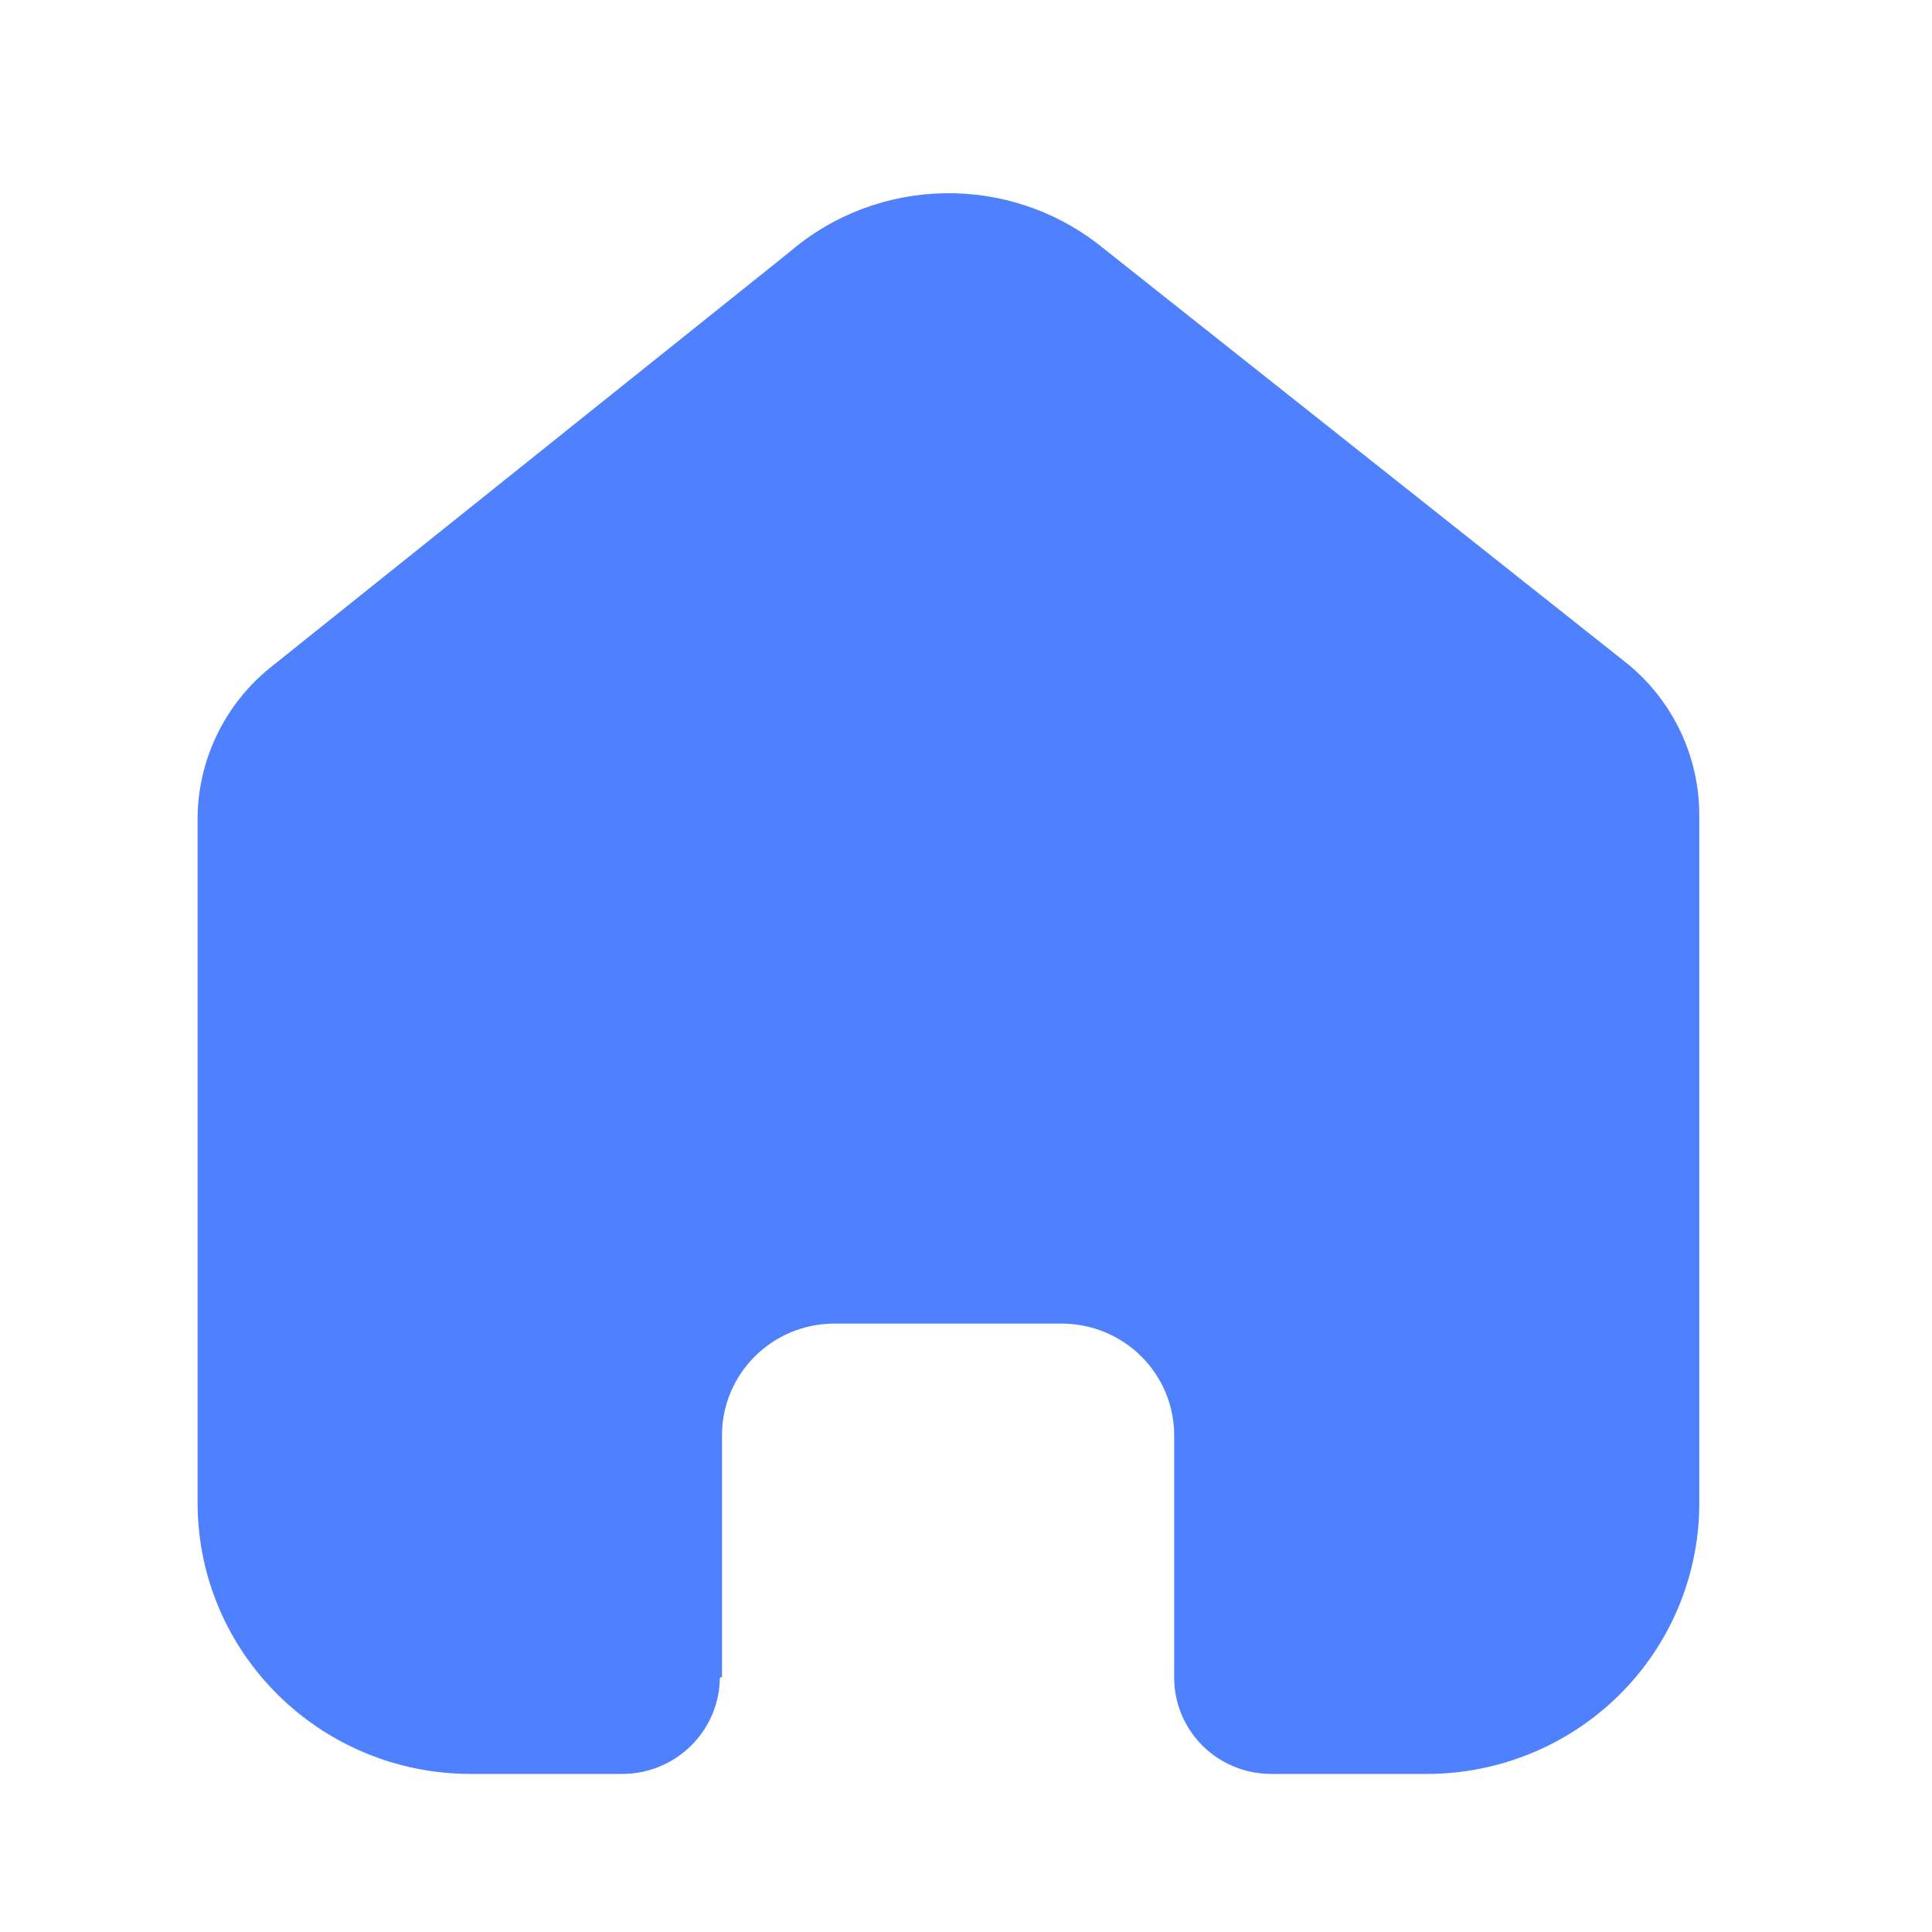<svg width="44" height="44" viewBox="0 0 44 44" fill="none" xmlns="http://www.w3.org/2000/svg">
<path d="M16.443 38.192V32.688C16.443 31.283 17.59 30.144 19.005 30.144H24.179C24.858 30.144 25.51 30.412 25.991 30.889C26.471 31.366 26.741 32.014 26.741 32.688V38.192C26.737 38.776 26.968 39.338 27.382 39.752C27.797 40.167 28.361 40.4 28.949 40.4H32.479C34.127 40.404 35.71 39.757 36.877 38.602C38.044 37.446 38.7 35.877 38.7 34.24V18.561C38.7 17.239 38.11 15.985 37.088 15.136L25.081 5.617C22.993 3.948 20 4.001 17.974 5.745L6.241 15.136C5.171 15.96 4.532 17.217 4.5 18.561V34.224C4.5 37.635 7.285 40.4 10.721 40.4H14.17C15.392 40.4 16.385 39.421 16.394 38.208L16.443 38.192Z" fill="#4F81FF"/>
</svg>
